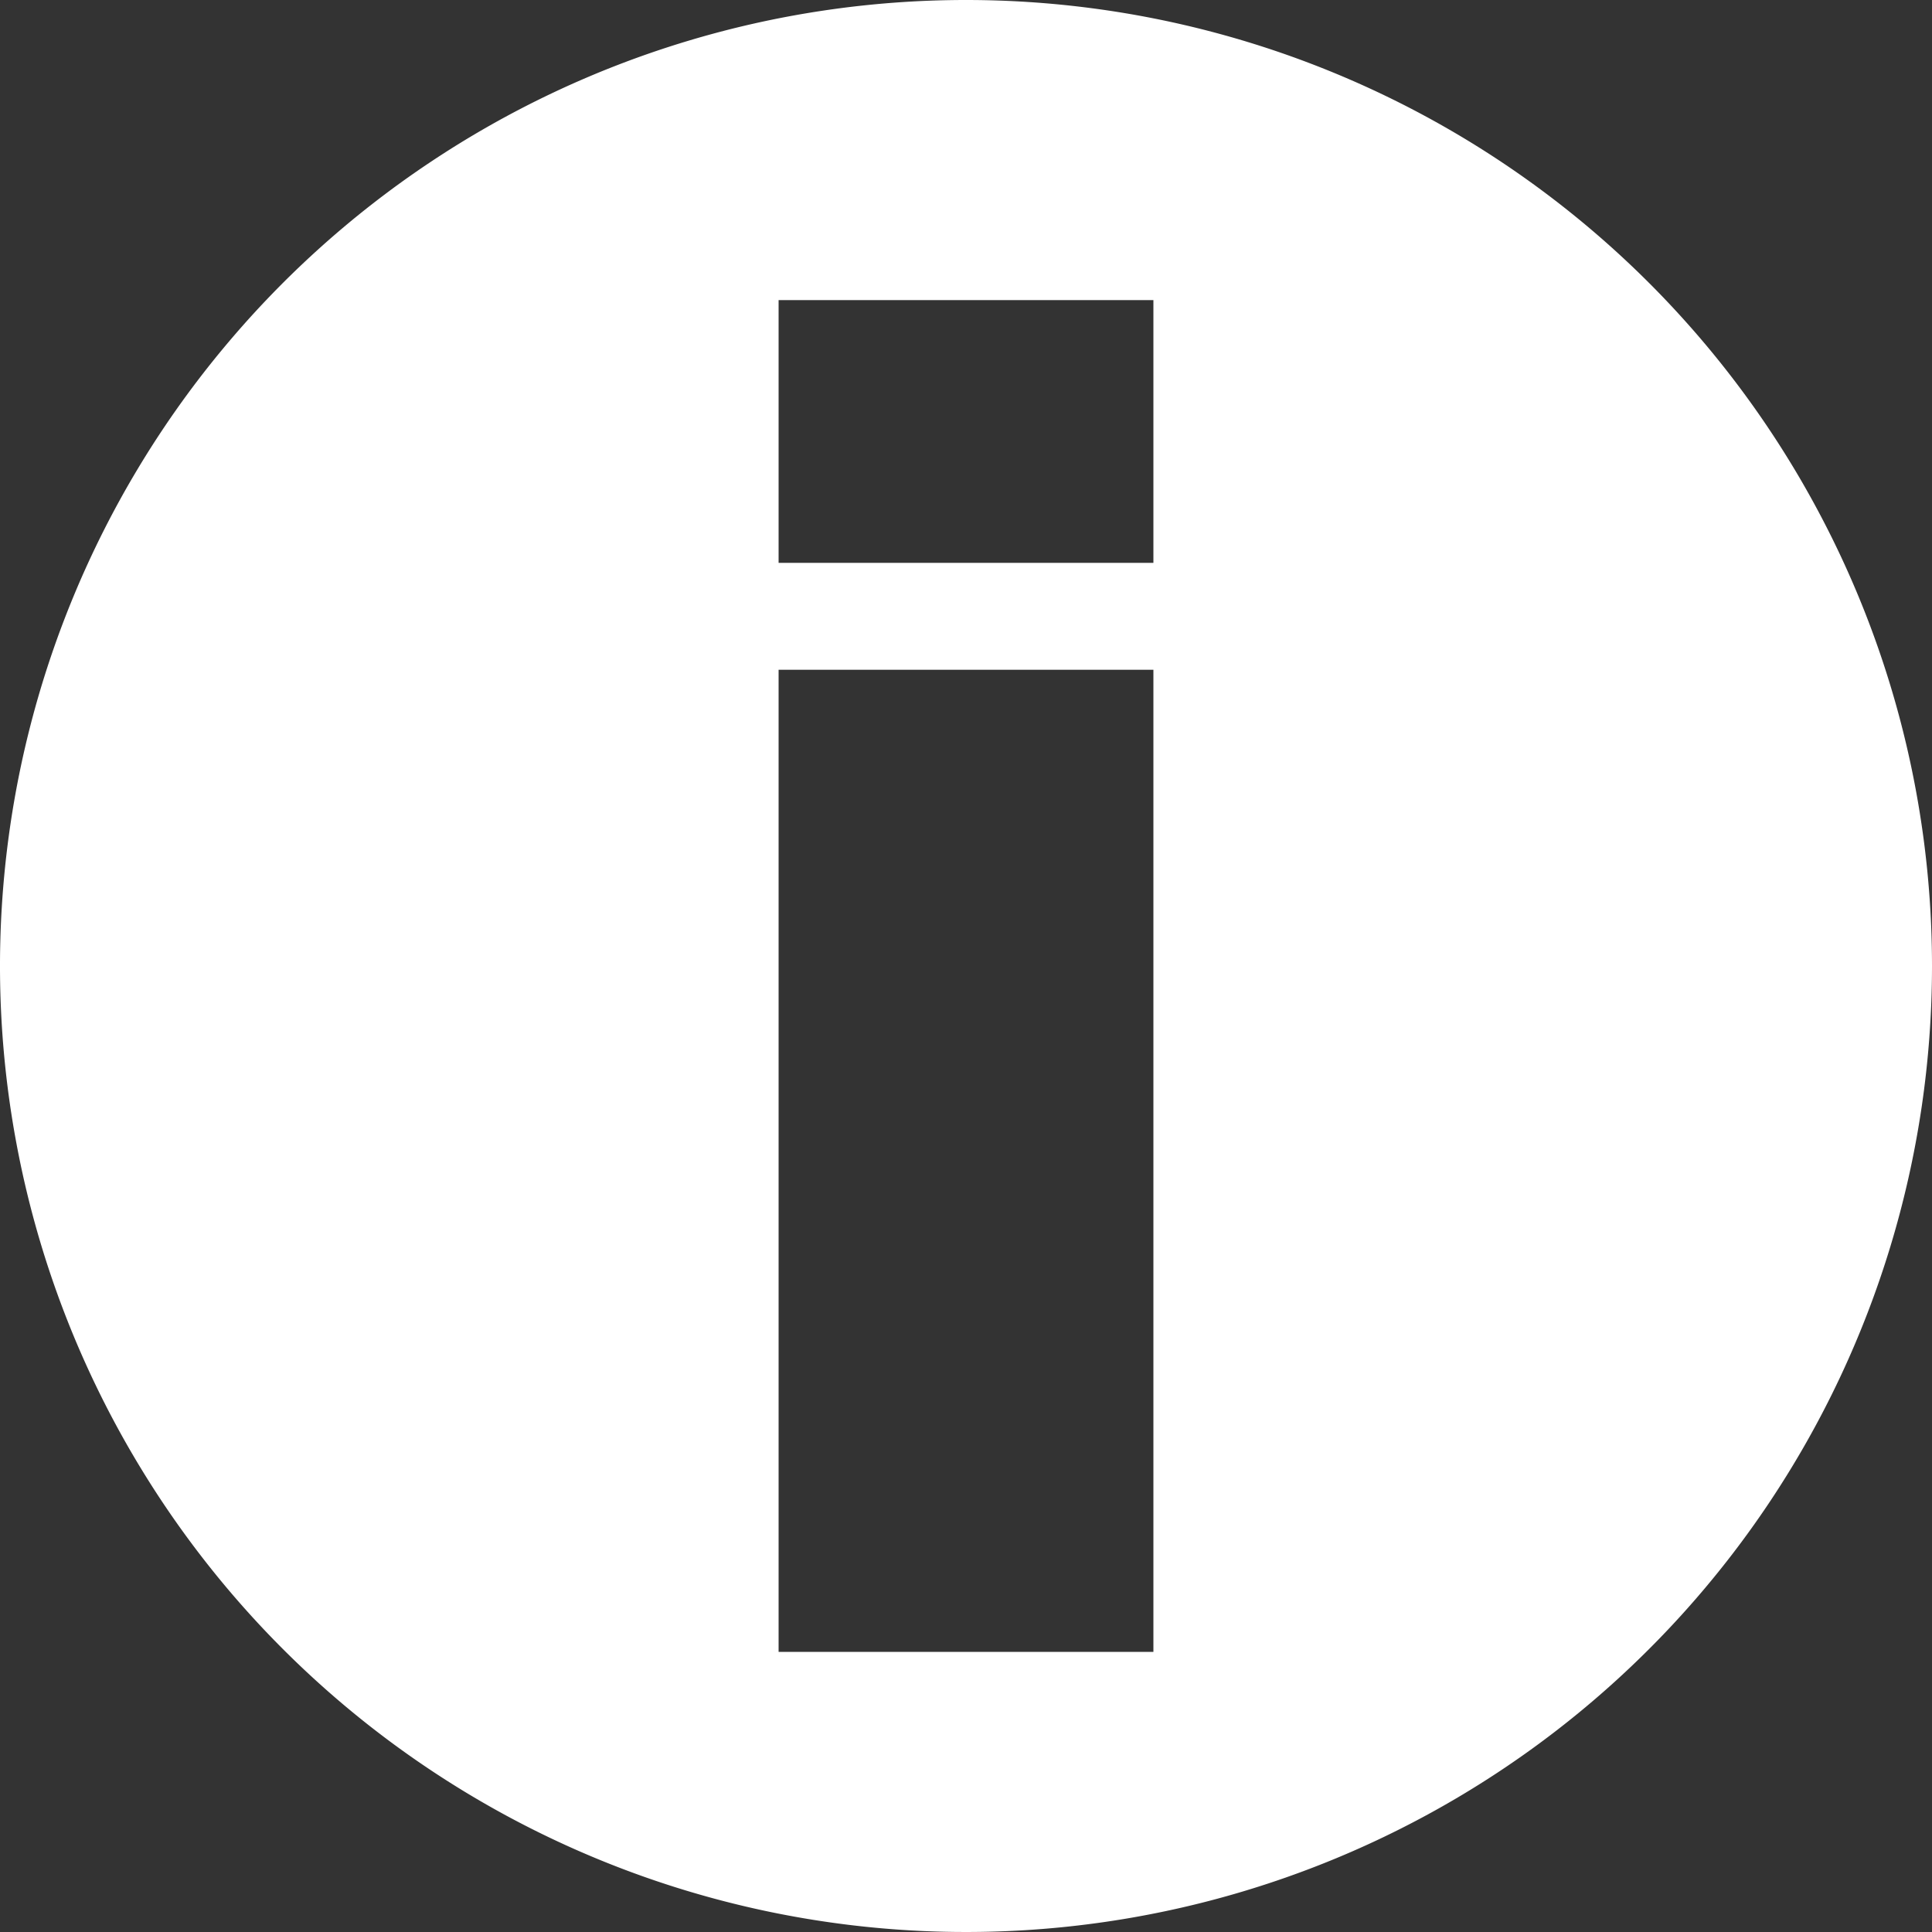 <svg xmlns="http://www.w3.org/2000/svg" viewBox="0 0 30 30"><rect x="0" y="0" width="30" height="30" fill="#333333" stroke="none"/><defs><style>.cls-1{fill:#fff;}</style></defs><title>アセット 434</title><g id="レイヤー_2" data-name="レイヤー 2"><g id="視聴画面"><g id="詳細"><path class="cls-1" d="M15,0A15,15,0,1,0,30,15,15,15,0,0,0,15,0Zm2.91,25.65H12.09V10.4h5.82Zm0-16.91H12.09V4.66h5.82Z"/></g></g></g></svg>
